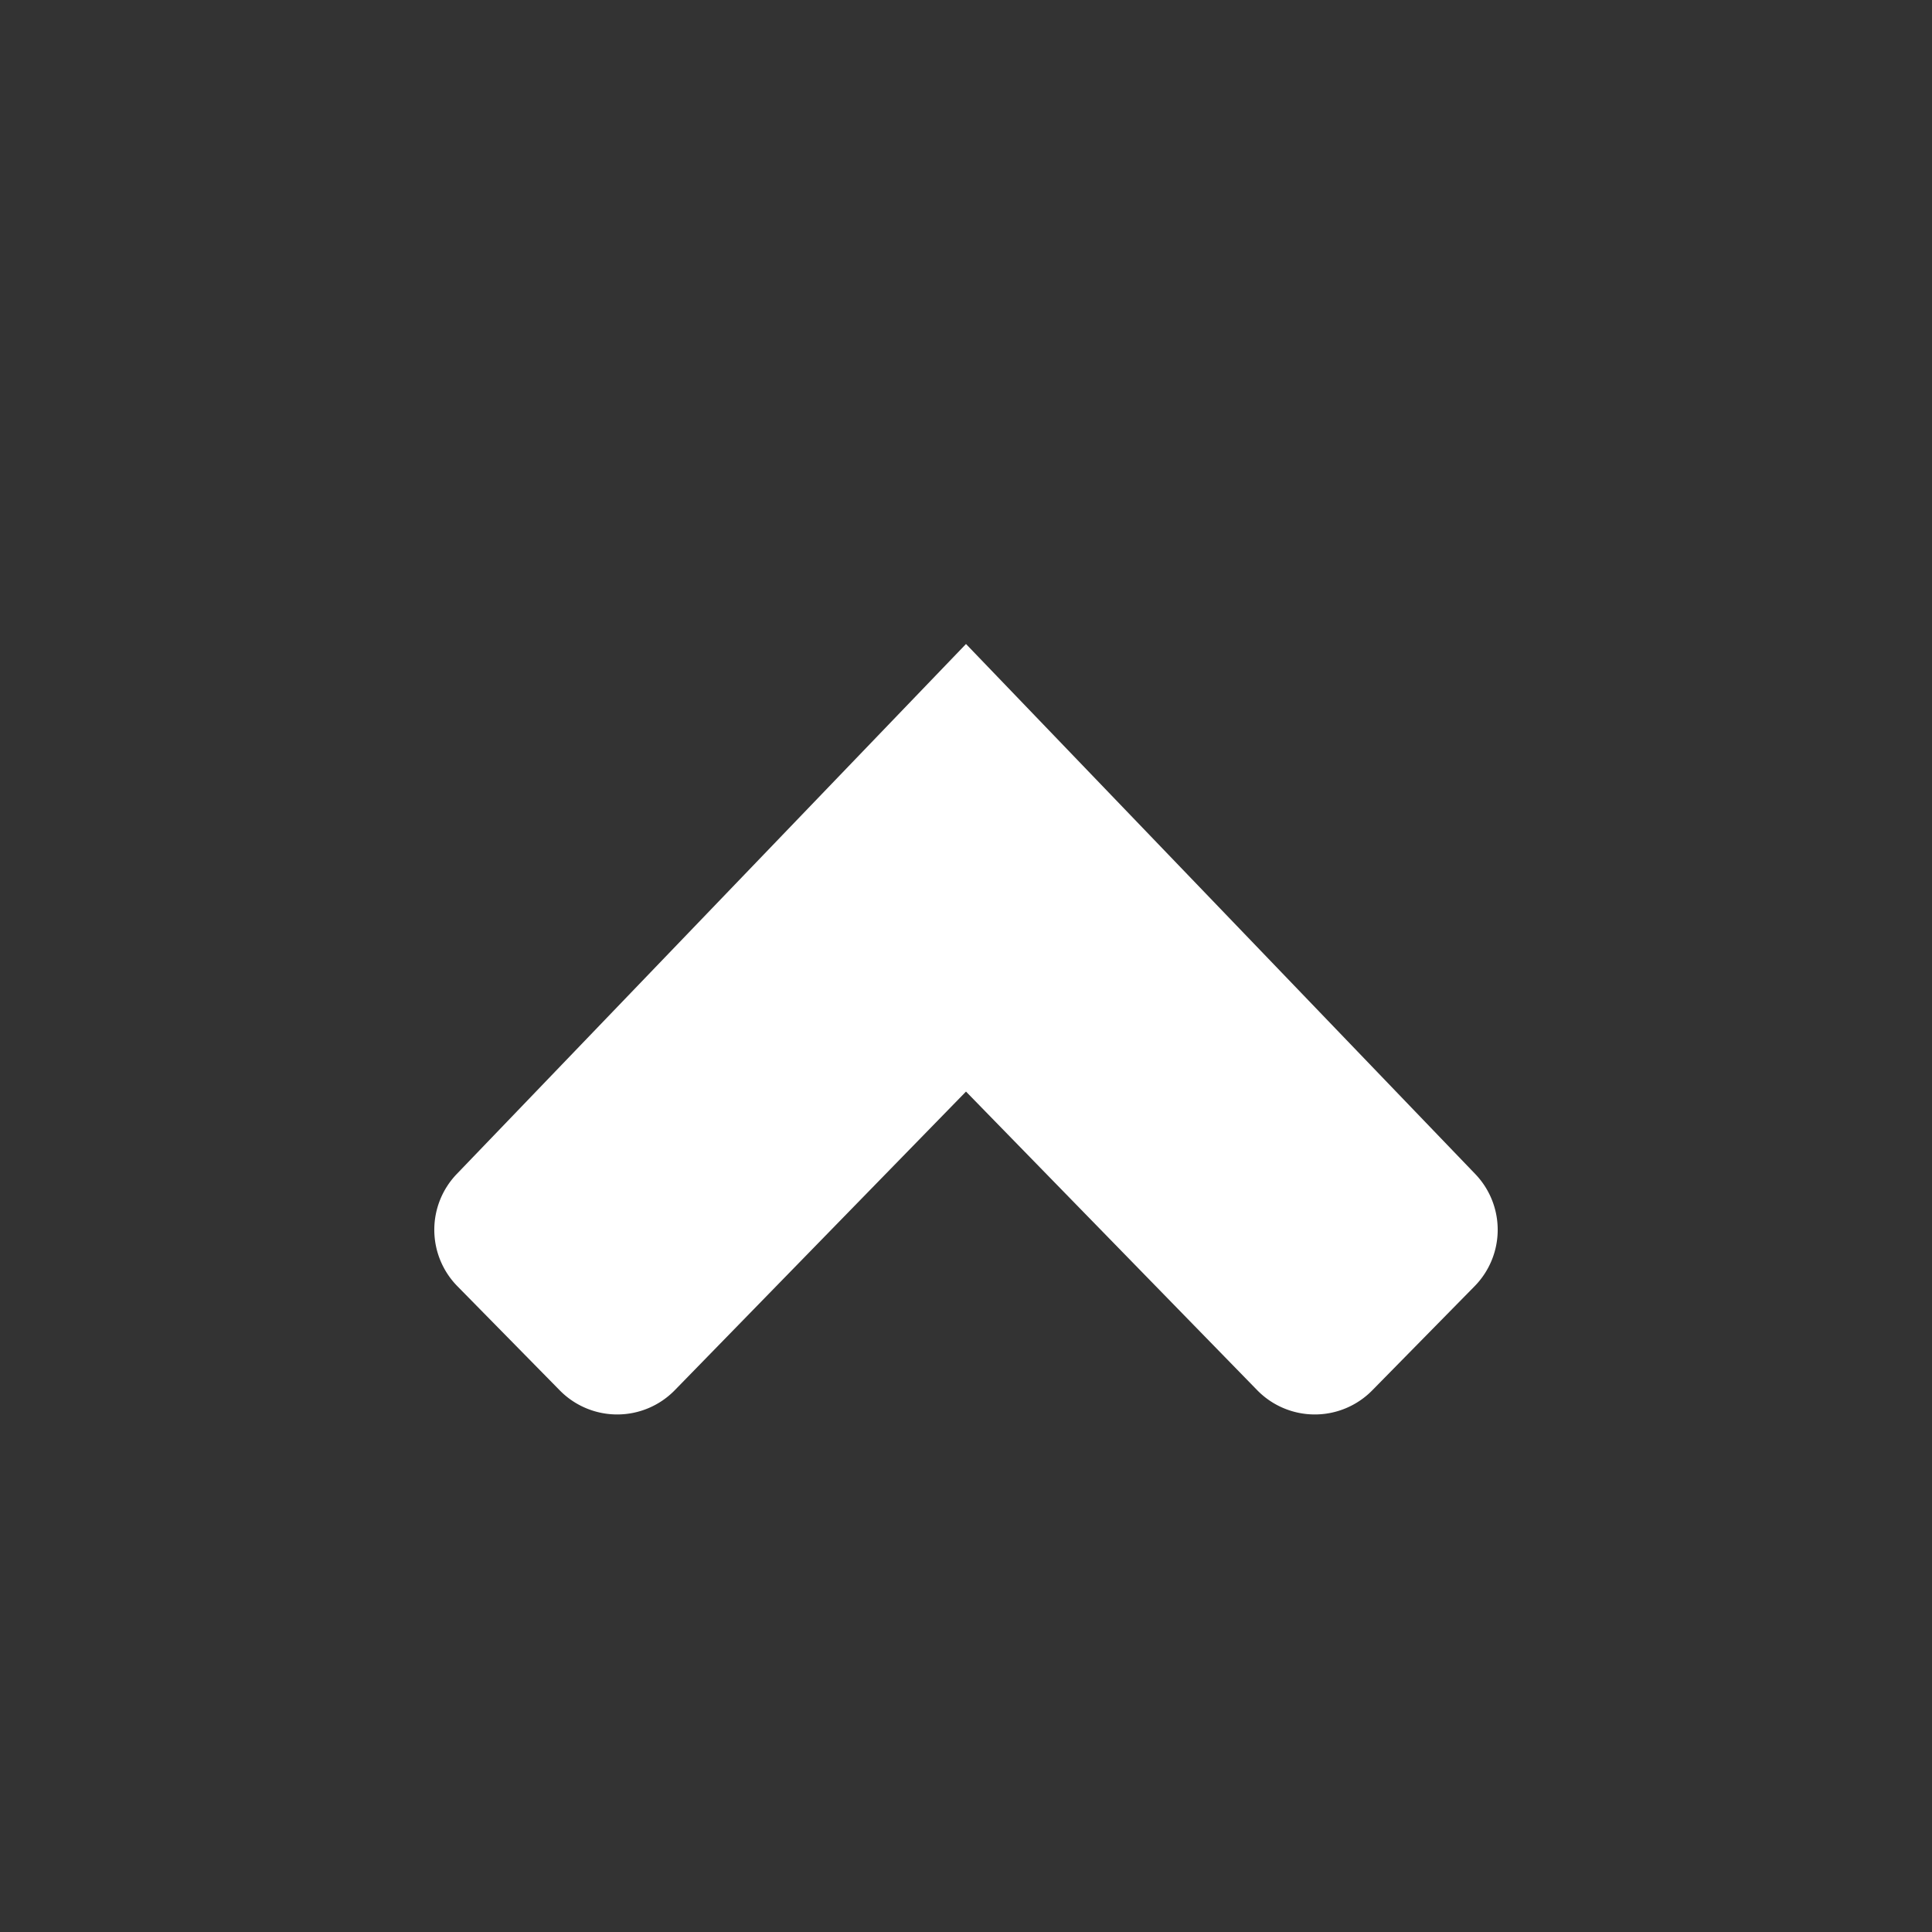 <svg xmlns="http://www.w3.org/2000/svg" width="12" height="12" viewBox="0 0 12 12">
  <rect x="0" y="0" width="12" height="12" fill="#333333" stroke="none"/>
  <title>
    SortDescendingSelected
  </title>
  <path fill="#FFFFFF" d="M6 6.78l1.808 1.854a.5.5 0 0 0 .715.002l.636-.647a.5.5 0 0 0 .004-.697L6 4 2.837 7.292a.5.5 0 0 0 .004.697l.636.647a.5.5 0 0 0 .715-.002L6 6.78z"/>
</svg>
